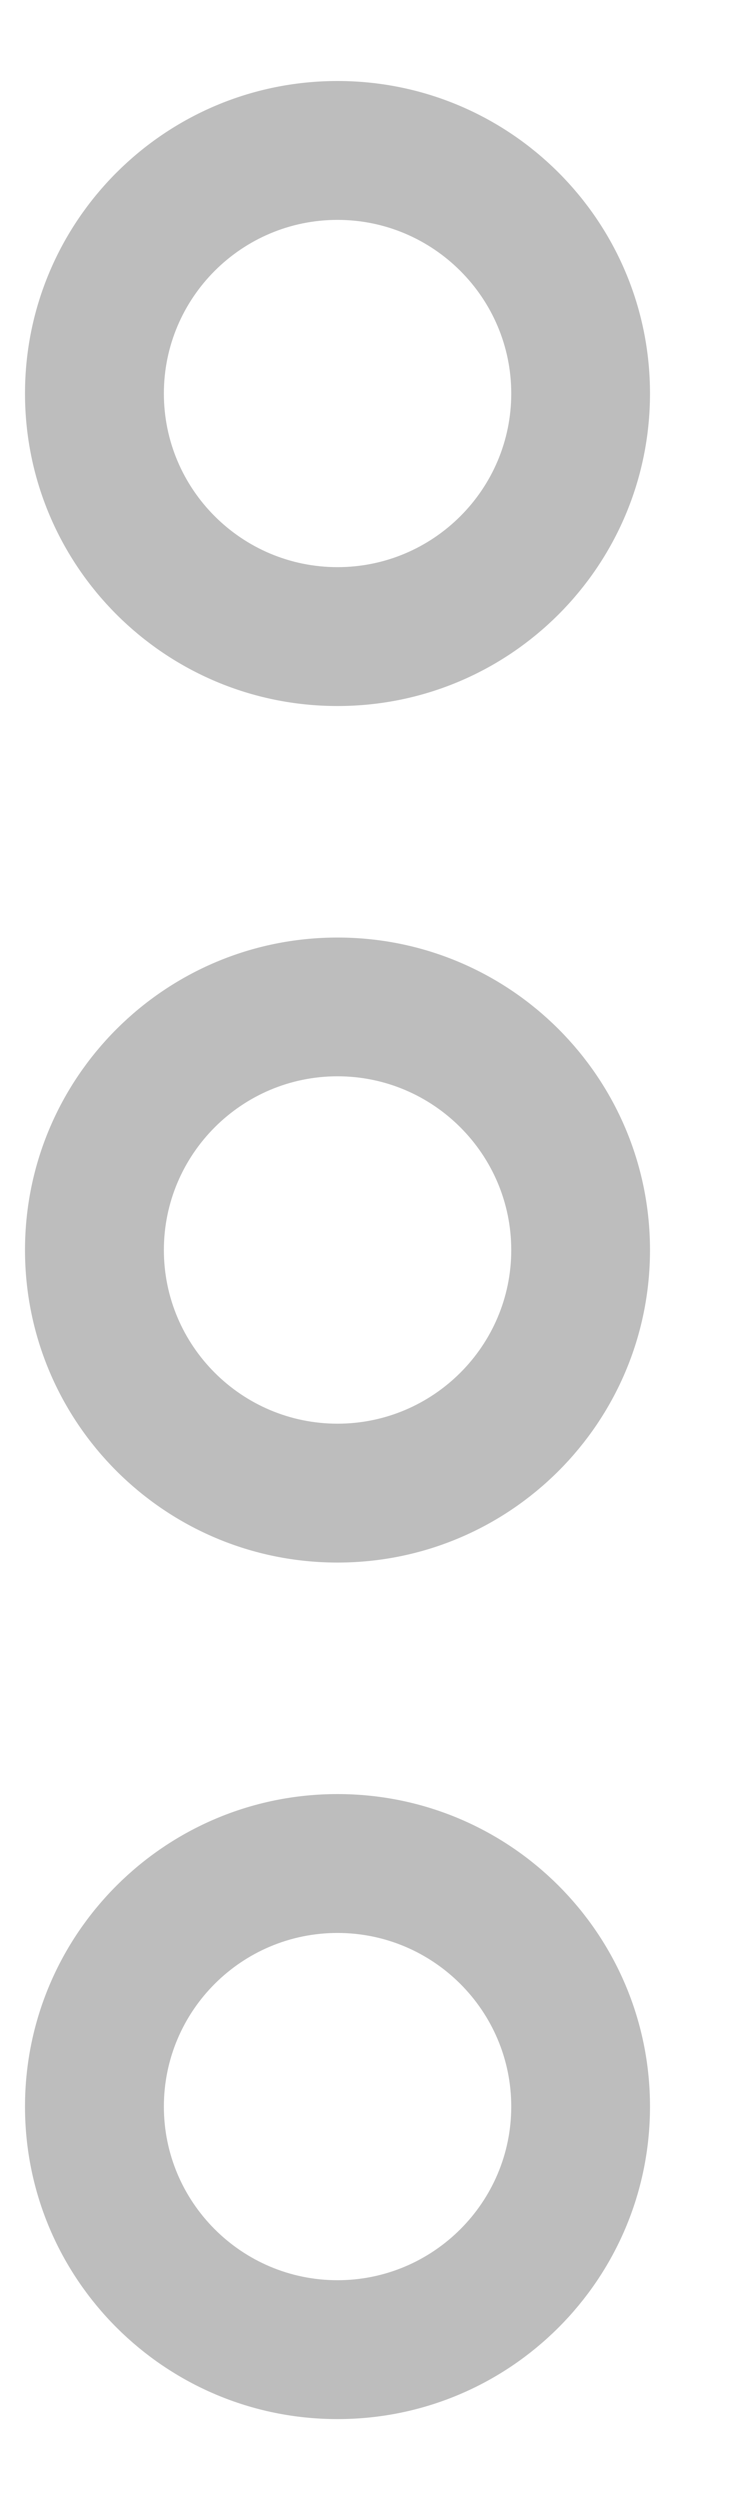 <svg width="6" height="20" viewBox="0 0 6 20" fill="none" xmlns="http://www.w3.org/2000/svg">
<path d="M0.2 16.852C0.2 18.233 1.32 19.352 2.7 19.352C4.081 19.352 5.2 18.233 5.2 16.852C5.2 15.471 4.081 14.352 2.7 14.352C1.32 14.352 0.2 15.471 0.2 16.852ZM4.09 16.852C4.09 17.618 3.466 18.241 2.7 18.241C1.934 18.241 1.311 17.618 1.311 16.852C1.311 16.085 1.934 15.463 2.7 15.463C3.466 15.463 4.09 16.086 4.09 16.852Z" fill="#BDBDBD"/>
<path d="M0.2 10C0.2 11.381 1.319 12.5 2.7 12.5C4.081 12.5 5.2 11.381 5.2 10C5.2 8.619 4.081 7.5 2.7 7.5C1.32 7.5 0.2 8.619 0.2 10ZM4.09 10C4.09 10.766 3.466 11.389 2.7 11.389C1.934 11.389 1.311 10.766 1.311 10C1.311 9.234 1.934 8.61 2.7 8.61C3.466 8.61 4.09 9.234 4.09 10Z" fill="#BDBDBD"/>
<path d="M0.2 3.148C0.2 4.529 1.319 5.648 2.7 5.648C4.081 5.648 5.2 4.529 5.2 3.148C5.2 1.767 4.081 0.648 2.7 0.648C1.32 0.648 0.2 1.767 0.2 3.148ZM4.09 3.148C4.09 3.915 3.466 4.537 2.7 4.537C1.934 4.537 1.311 3.915 1.311 3.148C1.311 2.382 1.934 1.759 2.7 1.759C3.466 1.759 4.09 2.383 4.09 3.148Z" fill="#BDBDBD"/>
</svg>
